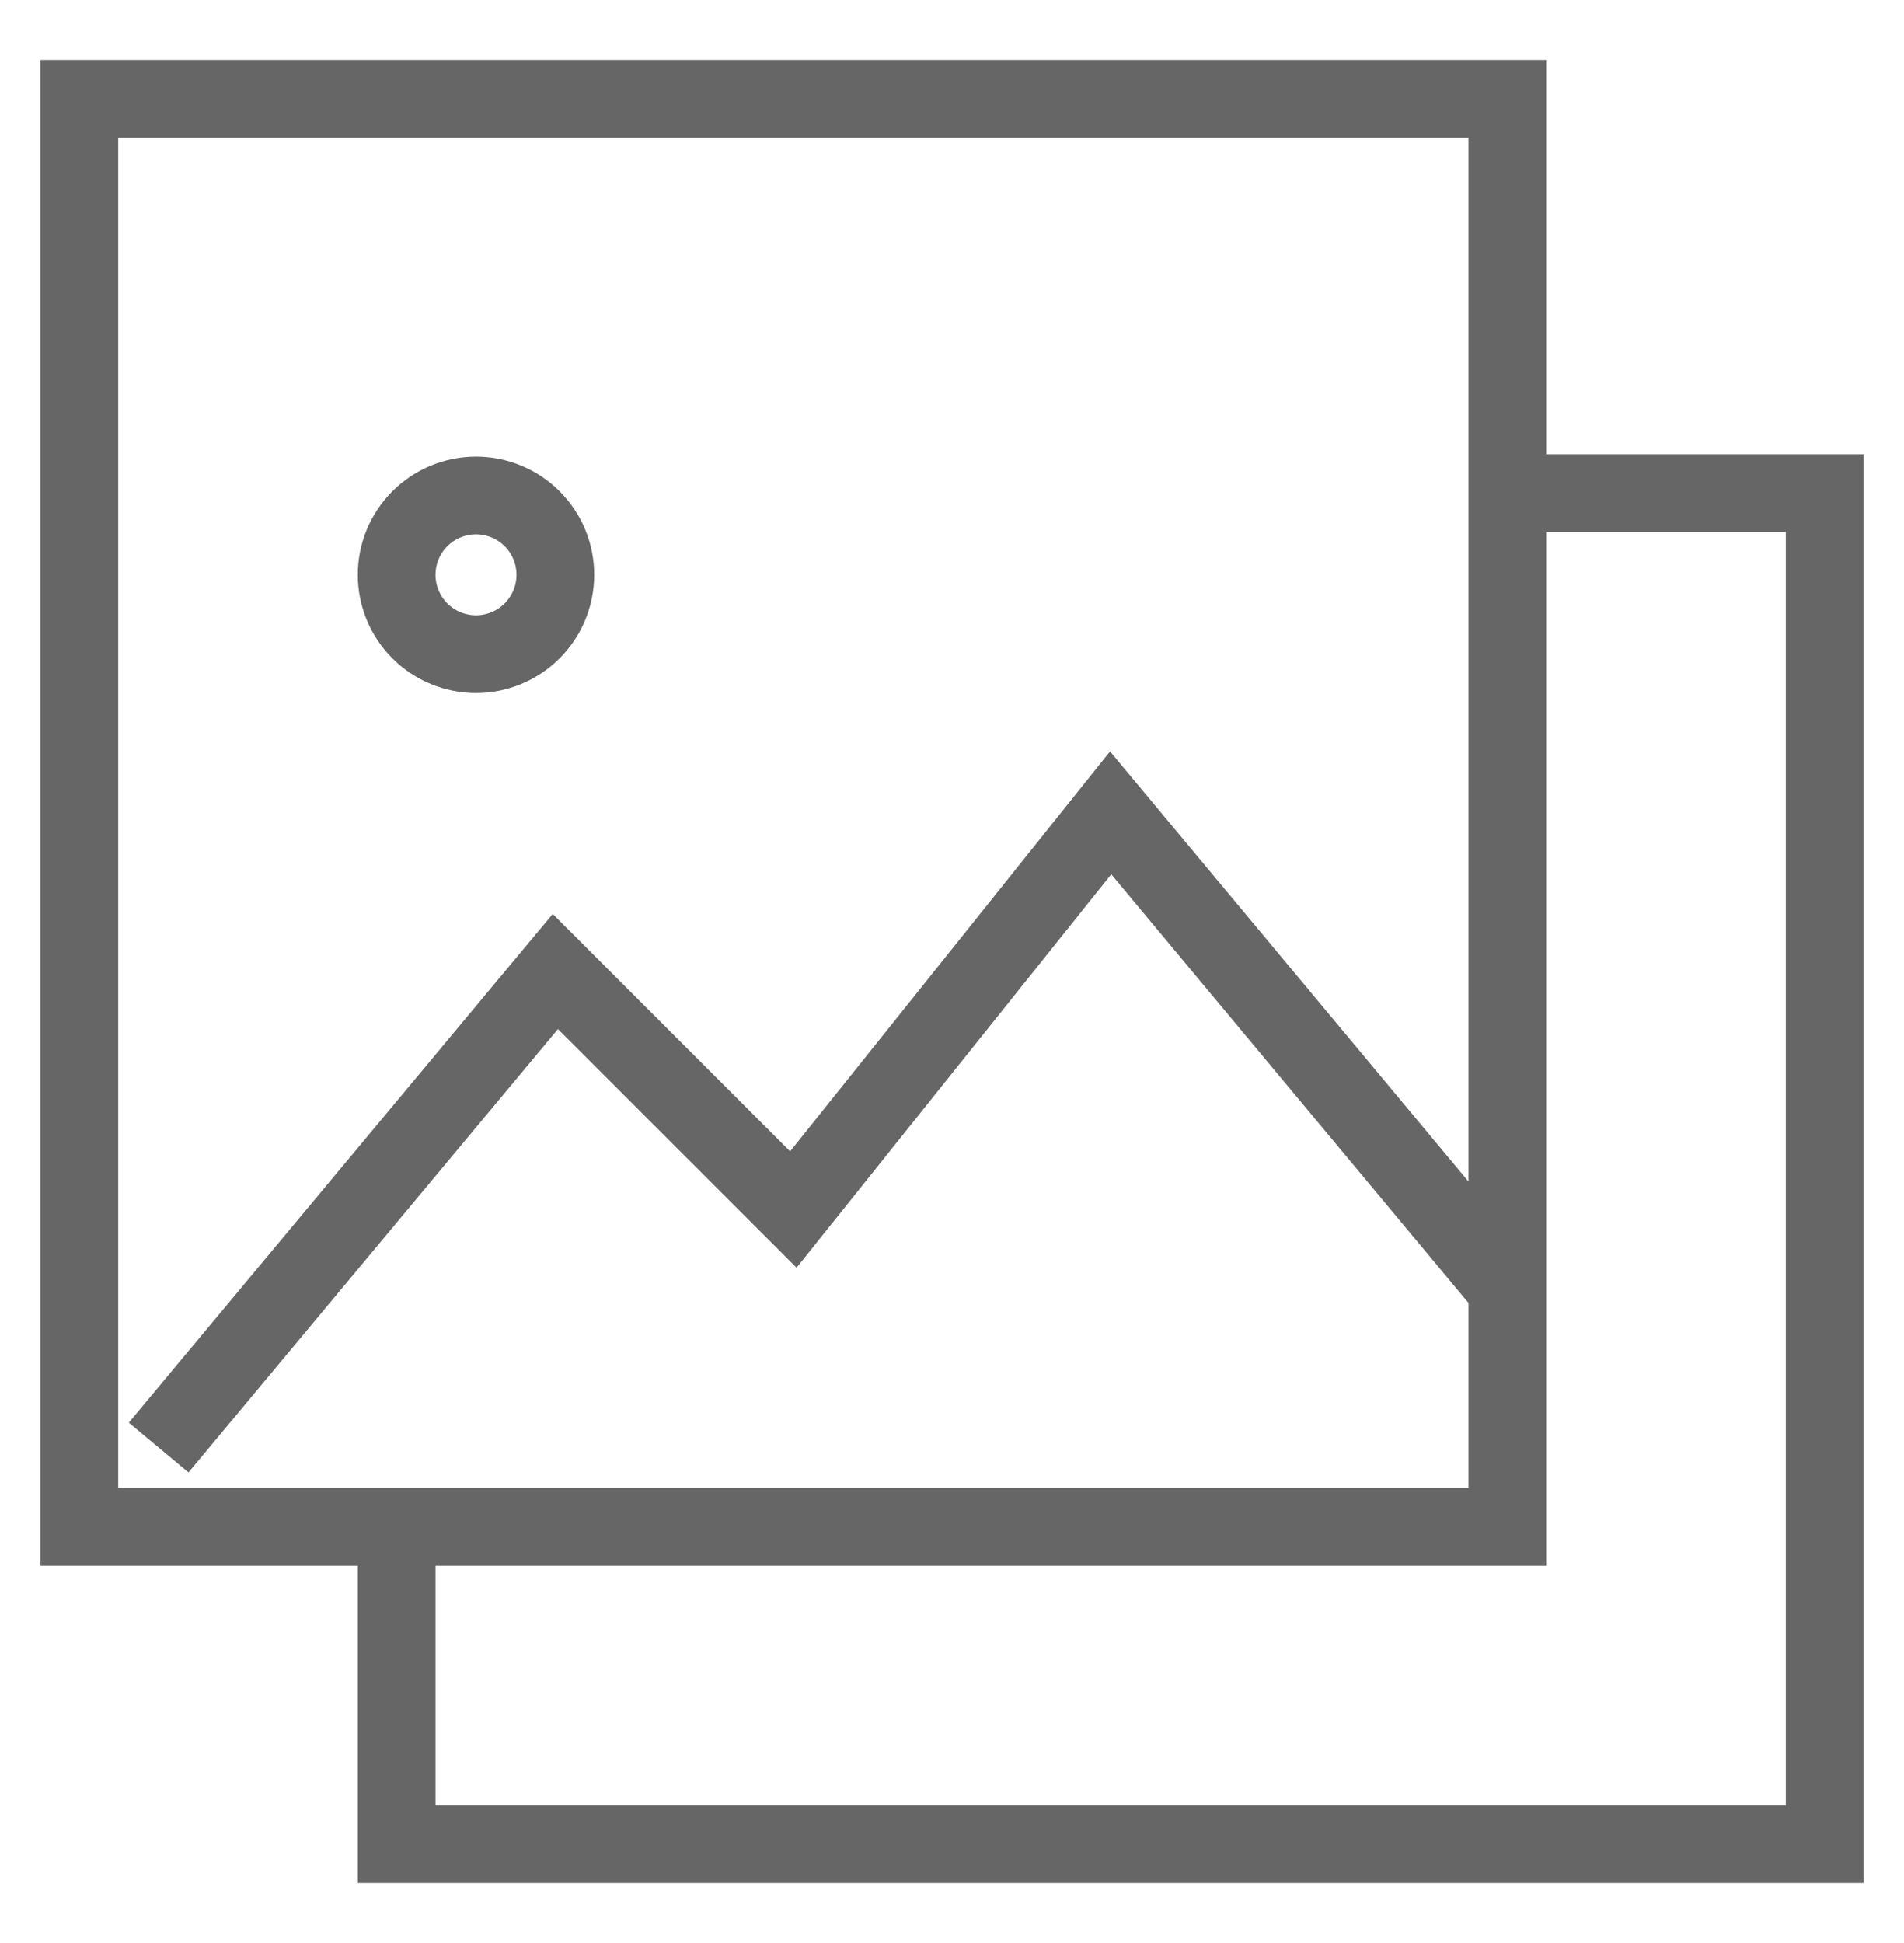 <svg width="49" height="50" viewBox="0 0 49 50" fill="none" xmlns="http://www.w3.org/2000/svg">
<path d="M10.208 39.292V47.458H46.958V12.689H38.792M4.083 37.25L14.292 25L20.417 31.125L28.583 20.917L38.792 33.167M2.042 2.542H38.792V39.292H2.042V2.542ZM12.25 16.833C12.791 16.833 13.311 16.618 13.694 16.235C14.077 15.852 14.292 15.333 14.292 14.792C14.292 14.25 14.077 13.731 13.694 13.348C13.311 12.965 12.791 12.75 12.25 12.75C11.709 12.75 11.189 12.965 10.806 13.348C10.423 13.731 10.208 14.25 10.208 14.792C10.208 15.333 10.423 15.852 10.806 16.235C11.189 16.618 11.709 16.833 12.25 16.833Z" stroke="#666666" stroke-width="2"/>
</svg>
